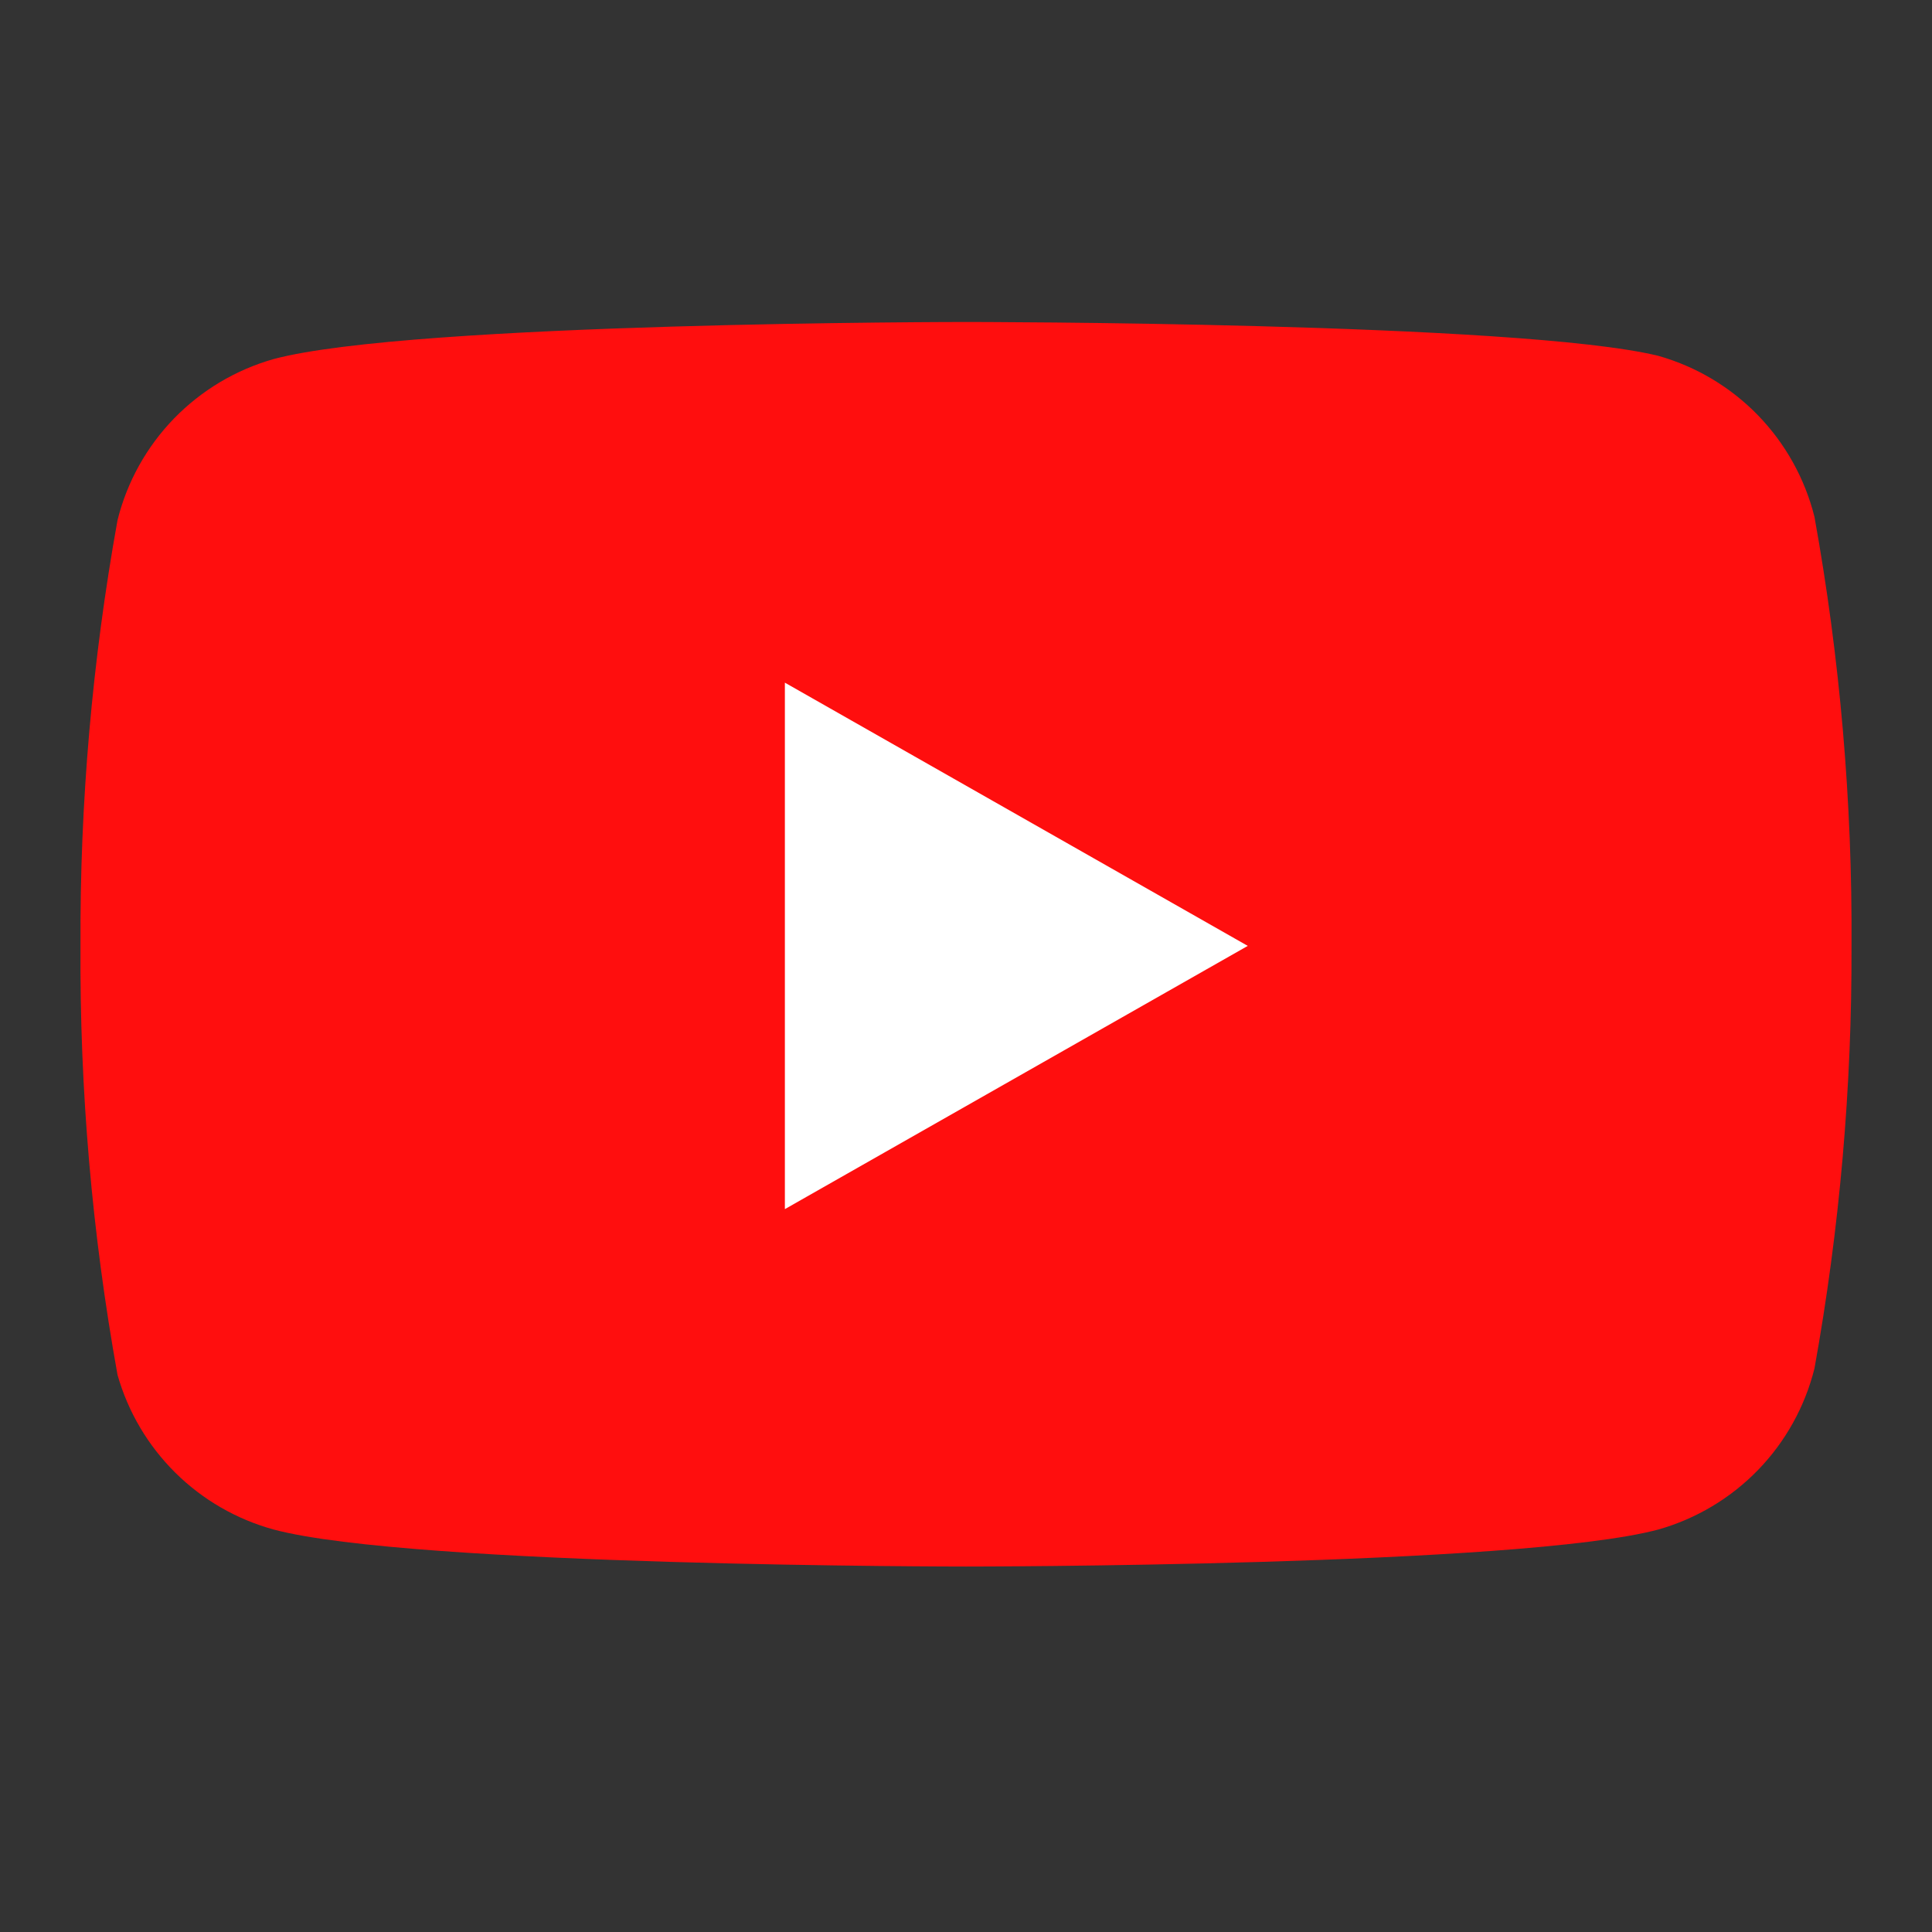 <svg width="44" height="44" viewBox="0 0 44 44" fill="none" xmlns="http://www.w3.org/2000/svg">
<rect x="0" y="0" width="44" height="44" fill="#333333" stroke="none"/>
<path d="M41.323 11.77C41.105 10.9 40.662 10.103 40.038 9.459C39.413 8.815 38.63 8.348 37.767 8.104C34.613 7.333 22 7.333 22 7.333C22 7.333 9.387 7.333 6.233 8.177C5.37 8.421 4.587 8.889 3.962 9.532C3.338 10.176 2.894 10.973 2.677 11.844C2.1 15.044 1.817 18.29 1.833 21.542C1.813 24.818 2.095 28.089 2.677 31.314C2.917 32.157 3.37 32.923 3.993 33.54C4.616 34.157 5.388 34.602 6.233 34.834C9.387 35.677 22 35.677 22 35.677C22 35.677 34.613 35.677 37.767 34.834C38.63 34.589 39.413 34.122 40.038 33.478C40.662 32.834 41.105 32.037 41.323 31.167C41.896 27.991 42.178 24.769 42.167 21.542C42.187 18.266 41.905 14.994 41.323 11.77Z" fill="#FF0E0E"/>
<path d="M17.875 27.537L28.417 21.542L17.875 15.547V27.537Z" fill="white"/>
</svg>
